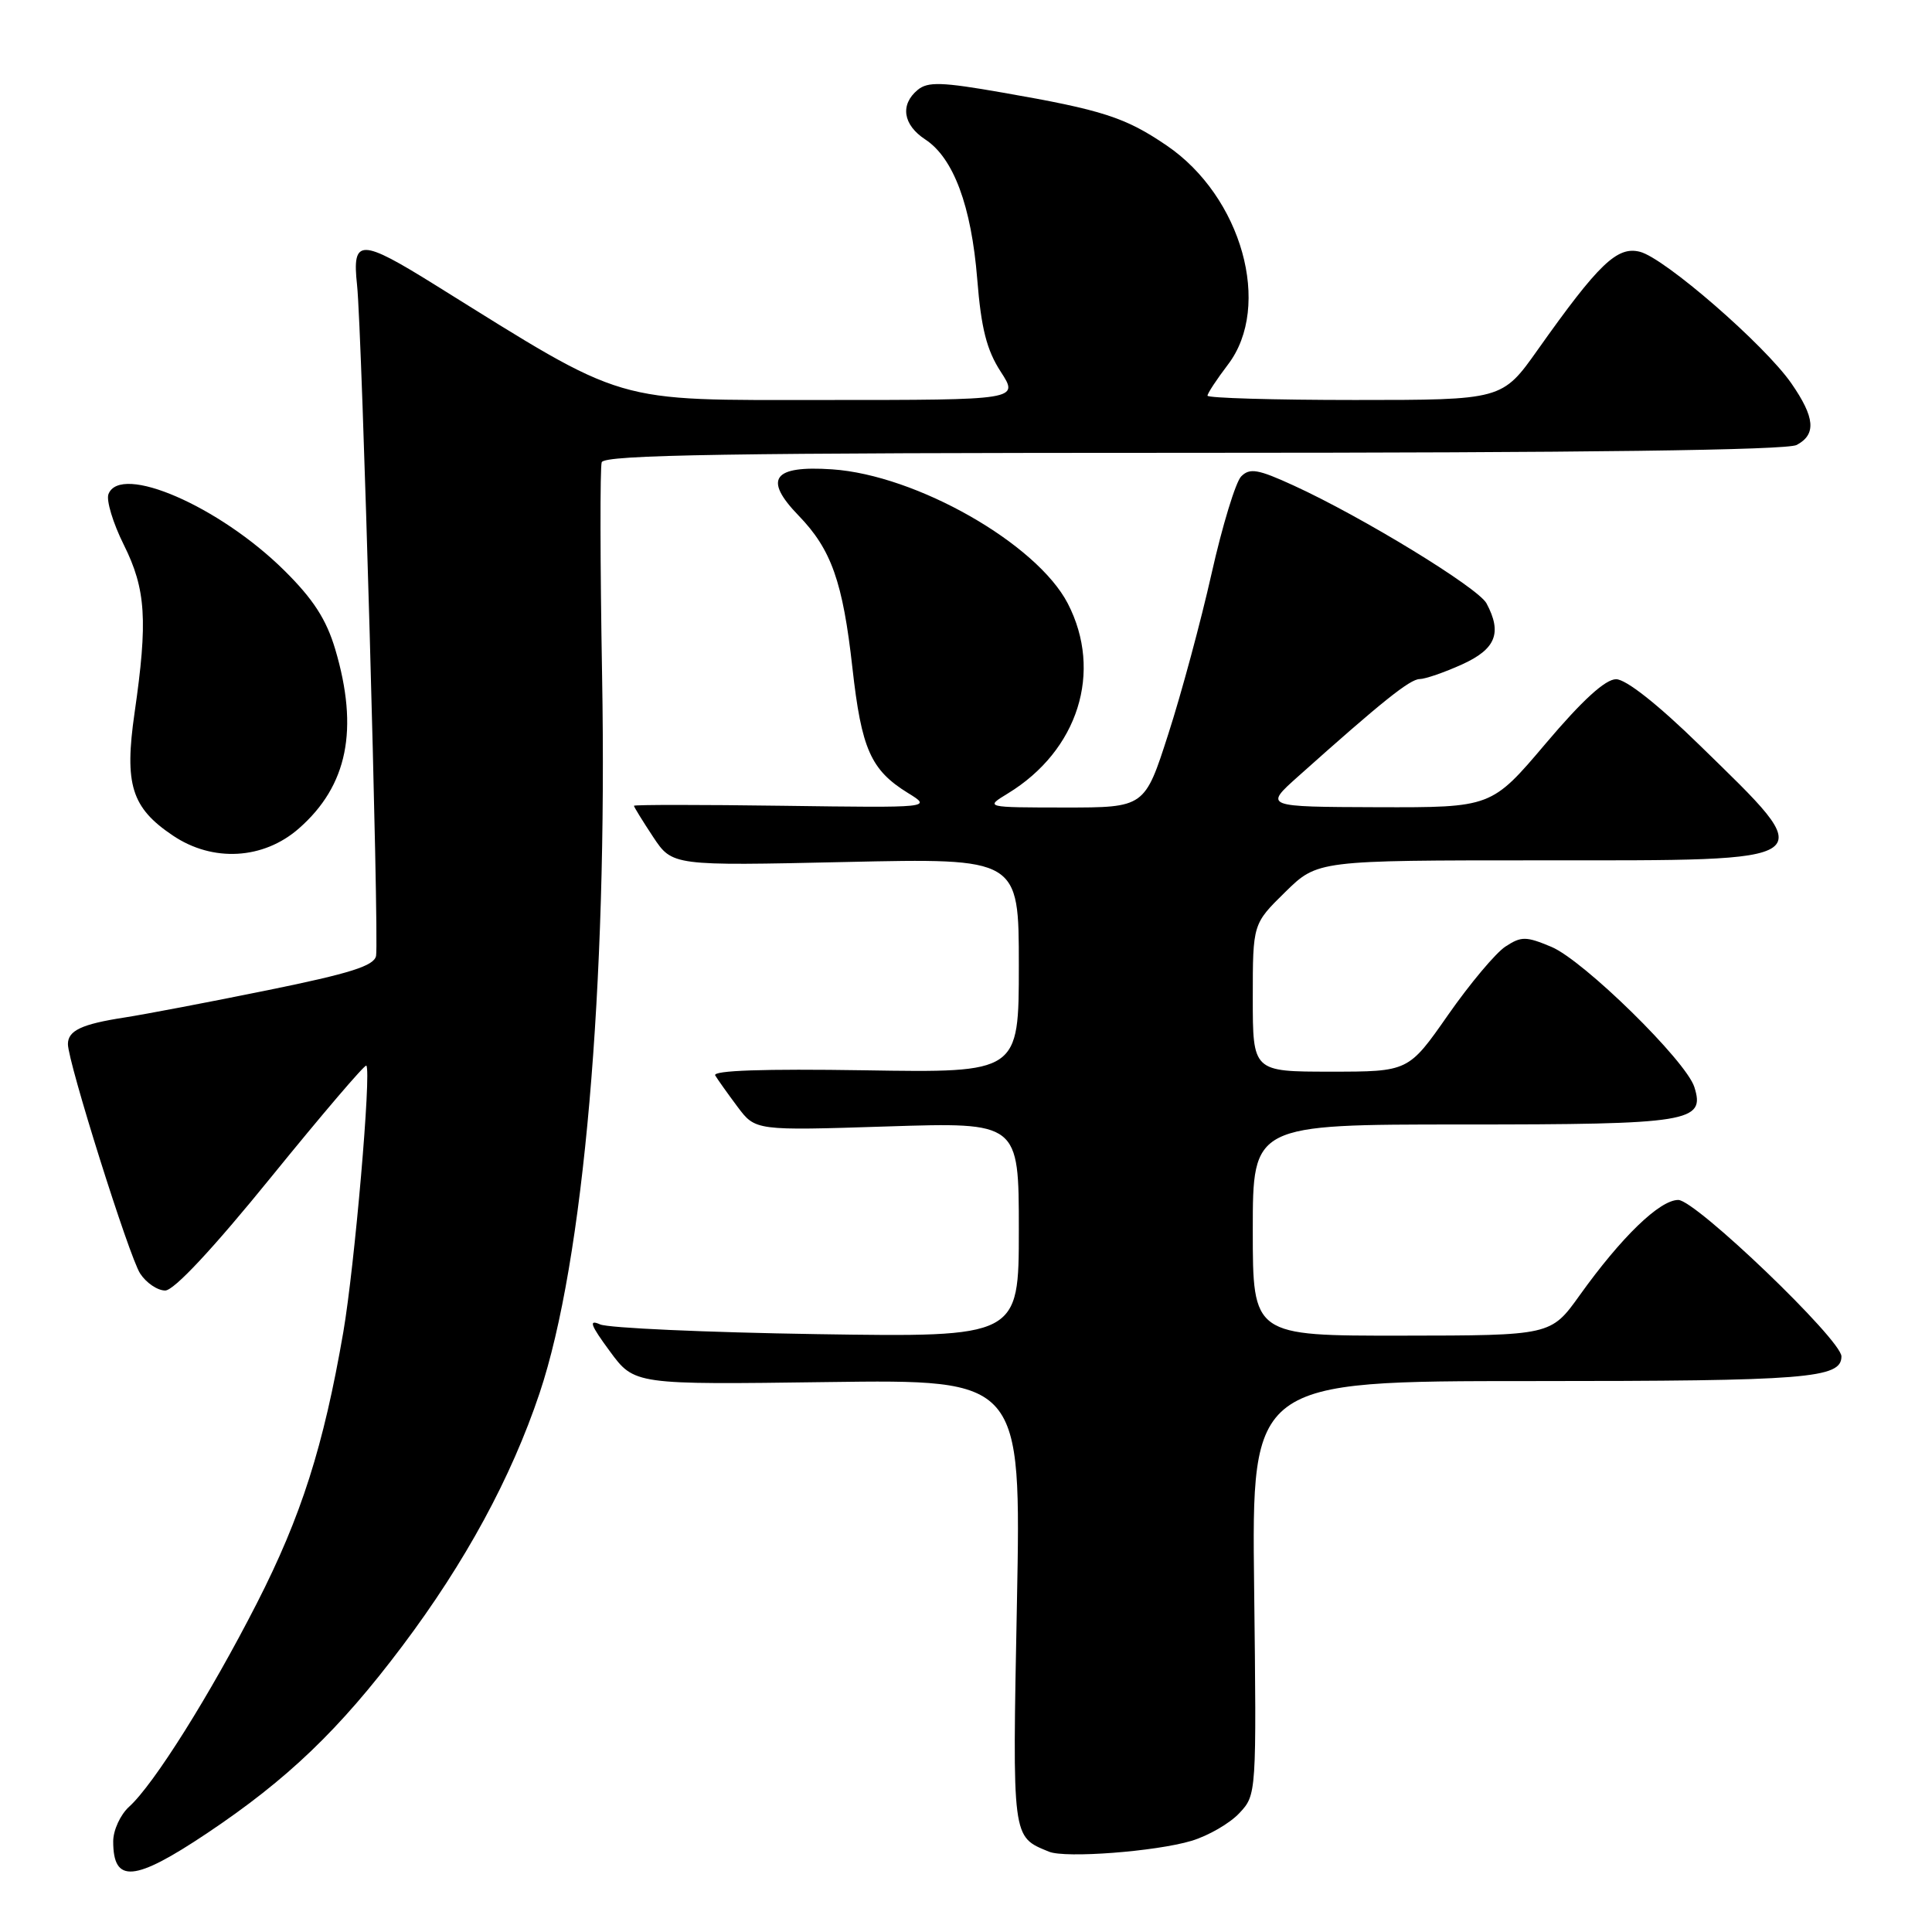 <?xml version="1.0" encoding="UTF-8" standalone="no"?>
<!DOCTYPE svg PUBLIC "-//W3C//DTD SVG 1.1//EN" "http://www.w3.org/Graphics/SVG/1.1/DTD/svg11.dtd" >
<svg xmlns="http://www.w3.org/2000/svg" xmlns:xlink="http://www.w3.org/1999/xlink" version="1.1" viewBox="0 0 256 256">
 <g >
 <path fill="currentColor"
d=" M 27.41 242.93 C 38.10 235.78 44.96 229.21 53.30 218.12 C 61.65 207.02 67.74 195.81 71.49 184.62 C 77.34 167.19 80.51 130.82 79.78 89.50 C 79.52 74.65 79.50 61.94 79.73 61.25 C 80.08 60.26 96.66 60.00 158.15 60.00 C 209.99 60.00 236.78 59.65 238.07 58.96 C 240.69 57.56 240.50 55.32 237.36 50.79 C 233.82 45.69 220.57 34.18 217.29 33.36 C 214.28 32.60 211.84 34.94 203.77 46.33 C 199.05 53.00 199.05 53.00 179.52 53.00 C 168.79 53.00 160.00 52.74 160.00 52.43 C 160.00 52.12 161.22 50.27 162.71 48.31 C 168.61 40.58 164.54 26.04 154.59 19.28 C 149.11 15.55 146.08 14.57 132.85 12.27 C 124.80 10.86 122.94 10.80 121.60 11.91 C 119.24 13.87 119.65 16.54 122.59 18.47 C 126.34 20.92 128.71 27.28 129.49 37.00 C 130.01 43.51 130.74 46.38 132.60 49.25 C 135.03 53.00 135.03 53.00 109.30 53.00 C 80.83 53.00 83.34 53.74 57.76 37.82 C 47.73 31.57 46.64 31.56 47.31 37.75 C 47.98 43.89 50.25 124.44 49.83 126.66 C 49.57 127.98 46.41 128.98 35.50 131.20 C 27.80 132.77 19.24 134.40 16.47 134.83 C 10.82 135.70 9.00 136.56 9.00 138.35 C 9.00 140.74 17.12 166.53 18.57 168.75 C 19.38 169.99 20.87 171.00 21.89 171.00 C 23.05 171.00 28.22 165.47 35.96 155.93 C 42.69 147.64 48.35 141.01 48.54 141.20 C 49.23 141.90 46.99 167.78 45.49 176.51 C 42.87 191.67 39.92 200.92 34.03 212.45 C 27.81 224.62 20.38 236.45 17.11 239.40 C 15.95 240.45 15.00 242.52 15.00 243.99 C 15.00 249.60 17.79 249.36 27.41 242.93 Z  M 157.88 243.92 C 160.11 243.25 162.96 241.60 164.21 240.26 C 166.50 237.82 166.50 237.79 166.18 210.41 C 165.85 183.00 165.85 183.00 202.99 183.00 C 239.49 183.00 244.00 182.64 244.00 179.73 C 244.00 177.53 224.68 159.00 222.38 159.00 C 219.92 159.00 214.85 163.90 209.31 171.64 C 205.50 176.96 205.50 176.96 185.75 176.98 C 166.00 177.00 166.00 177.00 166.00 163.00 C 166.00 149.00 166.00 149.00 193.81 149.00 C 223.94 149.00 225.98 148.67 224.51 144.04 C 223.41 140.56 209.82 127.24 205.56 125.46 C 202.19 124.05 201.58 124.05 199.47 125.43 C 198.19 126.27 194.77 130.34 191.88 134.48 C 186.63 142.00 186.63 142.00 176.32 142.00 C 166.00 142.00 166.00 142.00 166.00 132.21 C 166.00 122.42 166.00 122.42 170.29 118.21 C 174.58 114.00 174.58 114.00 204.17 114.00 C 242.03 114.00 241.34 114.50 225.22 98.75 C 219.67 93.33 215.45 90.00 214.14 90.00 C 212.72 90.00 209.67 92.78 204.83 98.50 C 197.63 107.00 197.63 107.00 182.56 106.96 C 167.50 106.91 167.50 106.91 172.00 102.89 C 183.09 92.98 186.81 90.00 188.11 89.98 C 188.87 89.97 191.41 89.09 193.75 88.03 C 198.21 86.00 199.06 83.86 196.97 79.95 C 195.86 77.88 180.52 68.50 171.43 64.34 C 166.68 62.16 165.60 61.98 164.46 63.13 C 163.73 63.88 161.96 69.67 160.54 76.00 C 159.12 82.33 156.54 91.89 154.81 97.25 C 151.68 107.00 151.68 107.00 141.09 107.00 C 130.50 106.99 130.50 106.99 133.54 105.14 C 142.87 99.45 146.16 89.01 141.49 79.97 C 137.38 72.03 121.42 62.94 110.26 62.19 C 102.41 61.66 101.11 63.45 105.82 68.32 C 110.16 72.80 111.68 77.10 112.95 88.50 C 114.15 99.25 115.38 102.03 120.30 105.07 C 123.50 107.04 123.50 107.04 103.75 106.77 C 92.89 106.62 84.00 106.62 84.00 106.77 C 84.00 106.92 85.14 108.77 86.54 110.89 C 89.09 114.73 89.09 114.73 112.04 114.22 C 135.00 113.71 135.00 113.71 135.00 127.93 C 135.00 142.15 135.00 142.15 114.59 141.82 C 101.18 141.61 94.39 141.84 94.77 142.50 C 95.10 143.05 96.43 144.92 97.73 146.66 C 100.10 149.82 100.10 149.82 117.55 149.26 C 135.00 148.70 135.00 148.70 135.00 162.94 C 135.00 177.19 135.00 177.19 108.25 176.78 C 93.54 176.55 80.61 175.97 79.52 175.49 C 77.96 174.80 78.23 175.55 80.80 179.04 C 84.06 183.48 84.06 183.48 109.69 183.13 C 135.31 182.79 135.31 182.79 134.75 212.32 C 134.14 243.91 134.07 243.33 139.00 245.36 C 141.17 246.25 153.15 245.34 157.88 243.92 Z  M 39.61 109.77 C 46.06 104.11 47.57 96.65 44.42 86.03 C 43.24 82.07 41.51 79.39 37.67 75.59 C 29.06 67.07 15.94 61.38 14.37 65.48 C 14.06 66.29 14.97 69.31 16.40 72.18 C 19.34 78.07 19.60 82.23 17.83 94.46 C 16.46 103.95 17.42 107.03 22.90 110.71 C 28.19 114.28 34.91 113.90 39.61 109.77 Z "/>
</g>
</svg>